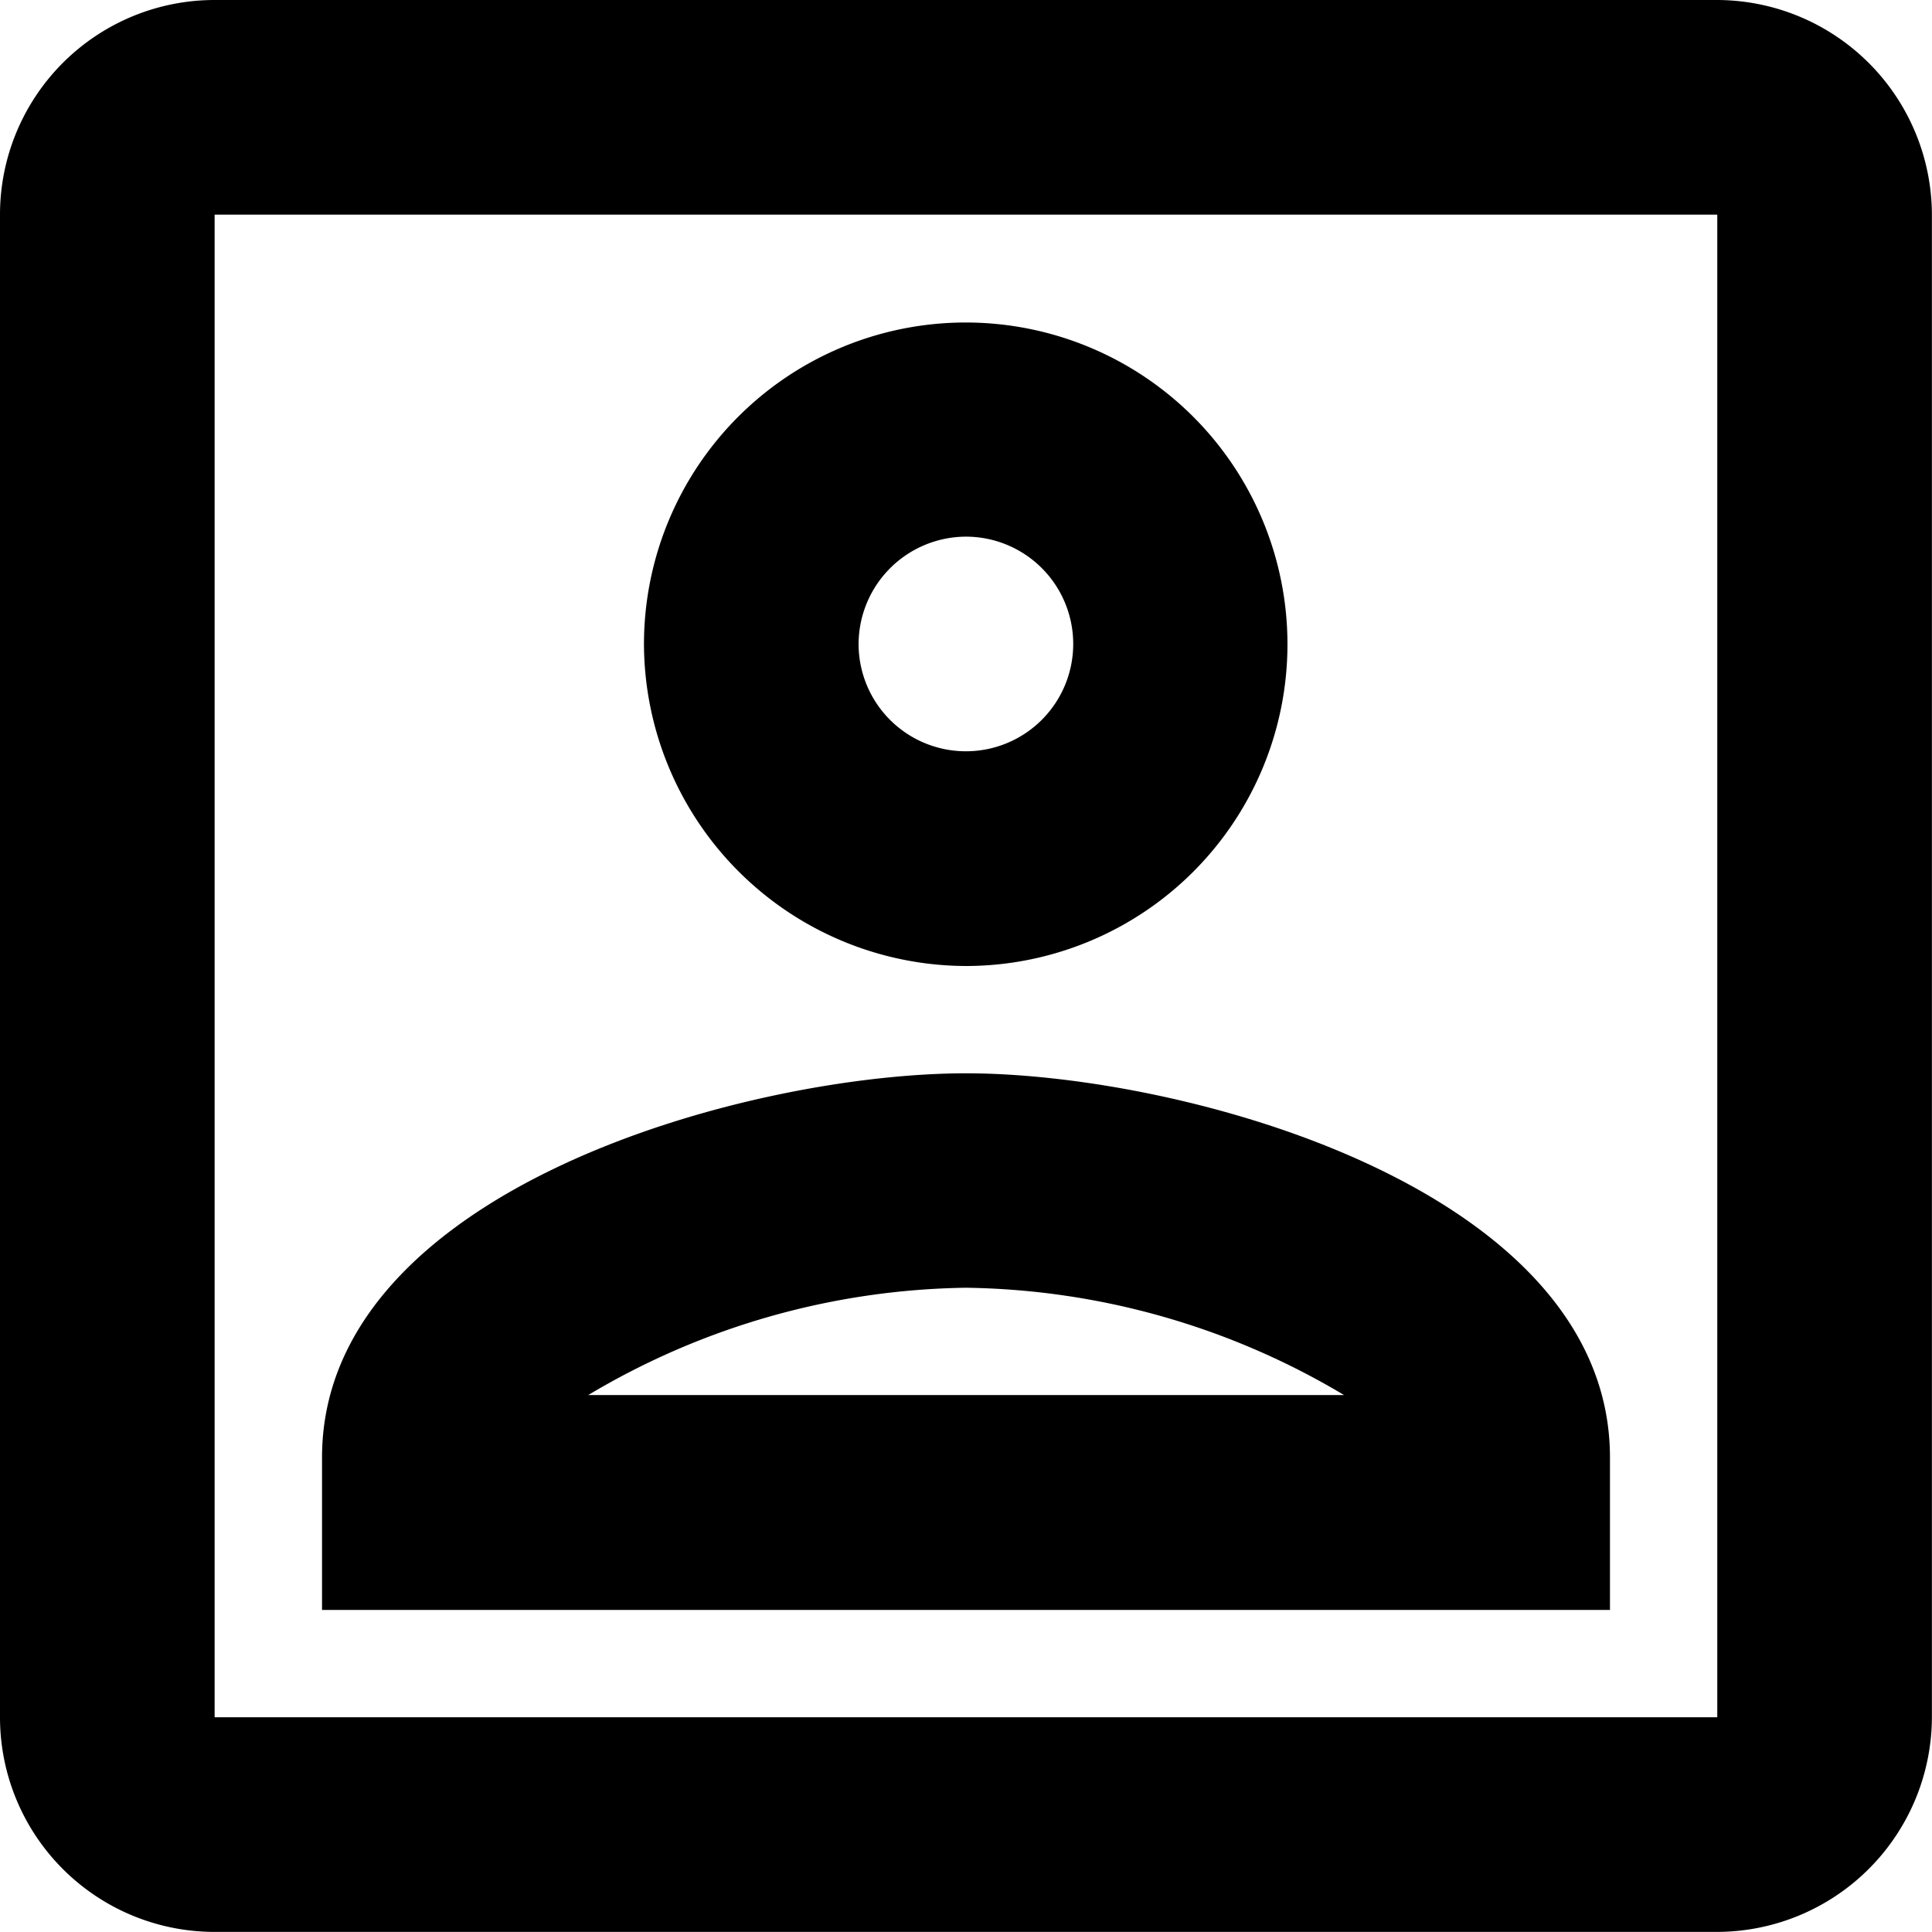 <svg id="Outline" xmlns="http://www.w3.org/2000/svg" width="20.416" height="20.416" viewBox="0 0 20.416 20.416">
  <g id="그룹_283" data-name="그룹 283">
    <path id="패스_3126" data-name="패스 3126" d="M12.4,12.805A3.4,3.4,0,1,0,9,9.4,3.413,3.413,0,0,0,12.4,12.805Zm0-4.537A1.134,1.134,0,1,1,11.268,9.4,1.138,1.138,0,0,1,12.4,8.268Z" transform="translate(-2.195 -2.597)"/>
    <path id="패스_3127" data-name="패스 3127" d="M19.61,17.06c0-2.836-4.5-4.06-6.805-4.06S6,14.225,6,17.06v1.611H19.61ZM8.813,16.4a7.987,7.987,0,0,1,3.992-1.134A7.987,7.987,0,0,1,16.8,16.4Z" transform="translate(-2.597 -1.658)"/>
    <path id="패스_3128" data-name="패스 3128" d="M21.147,3H5.268A2.268,2.268,0,0,0,3,5.268V21.147a2.268,2.268,0,0,0,2.268,2.268H21.147a2.275,2.275,0,0,0,2.268-2.268V5.268A2.275,2.275,0,0,0,21.147,3Zm0,18.147H5.268V5.268H21.147Z" transform="translate(-3 -3)"/>
  </g>
</svg>
